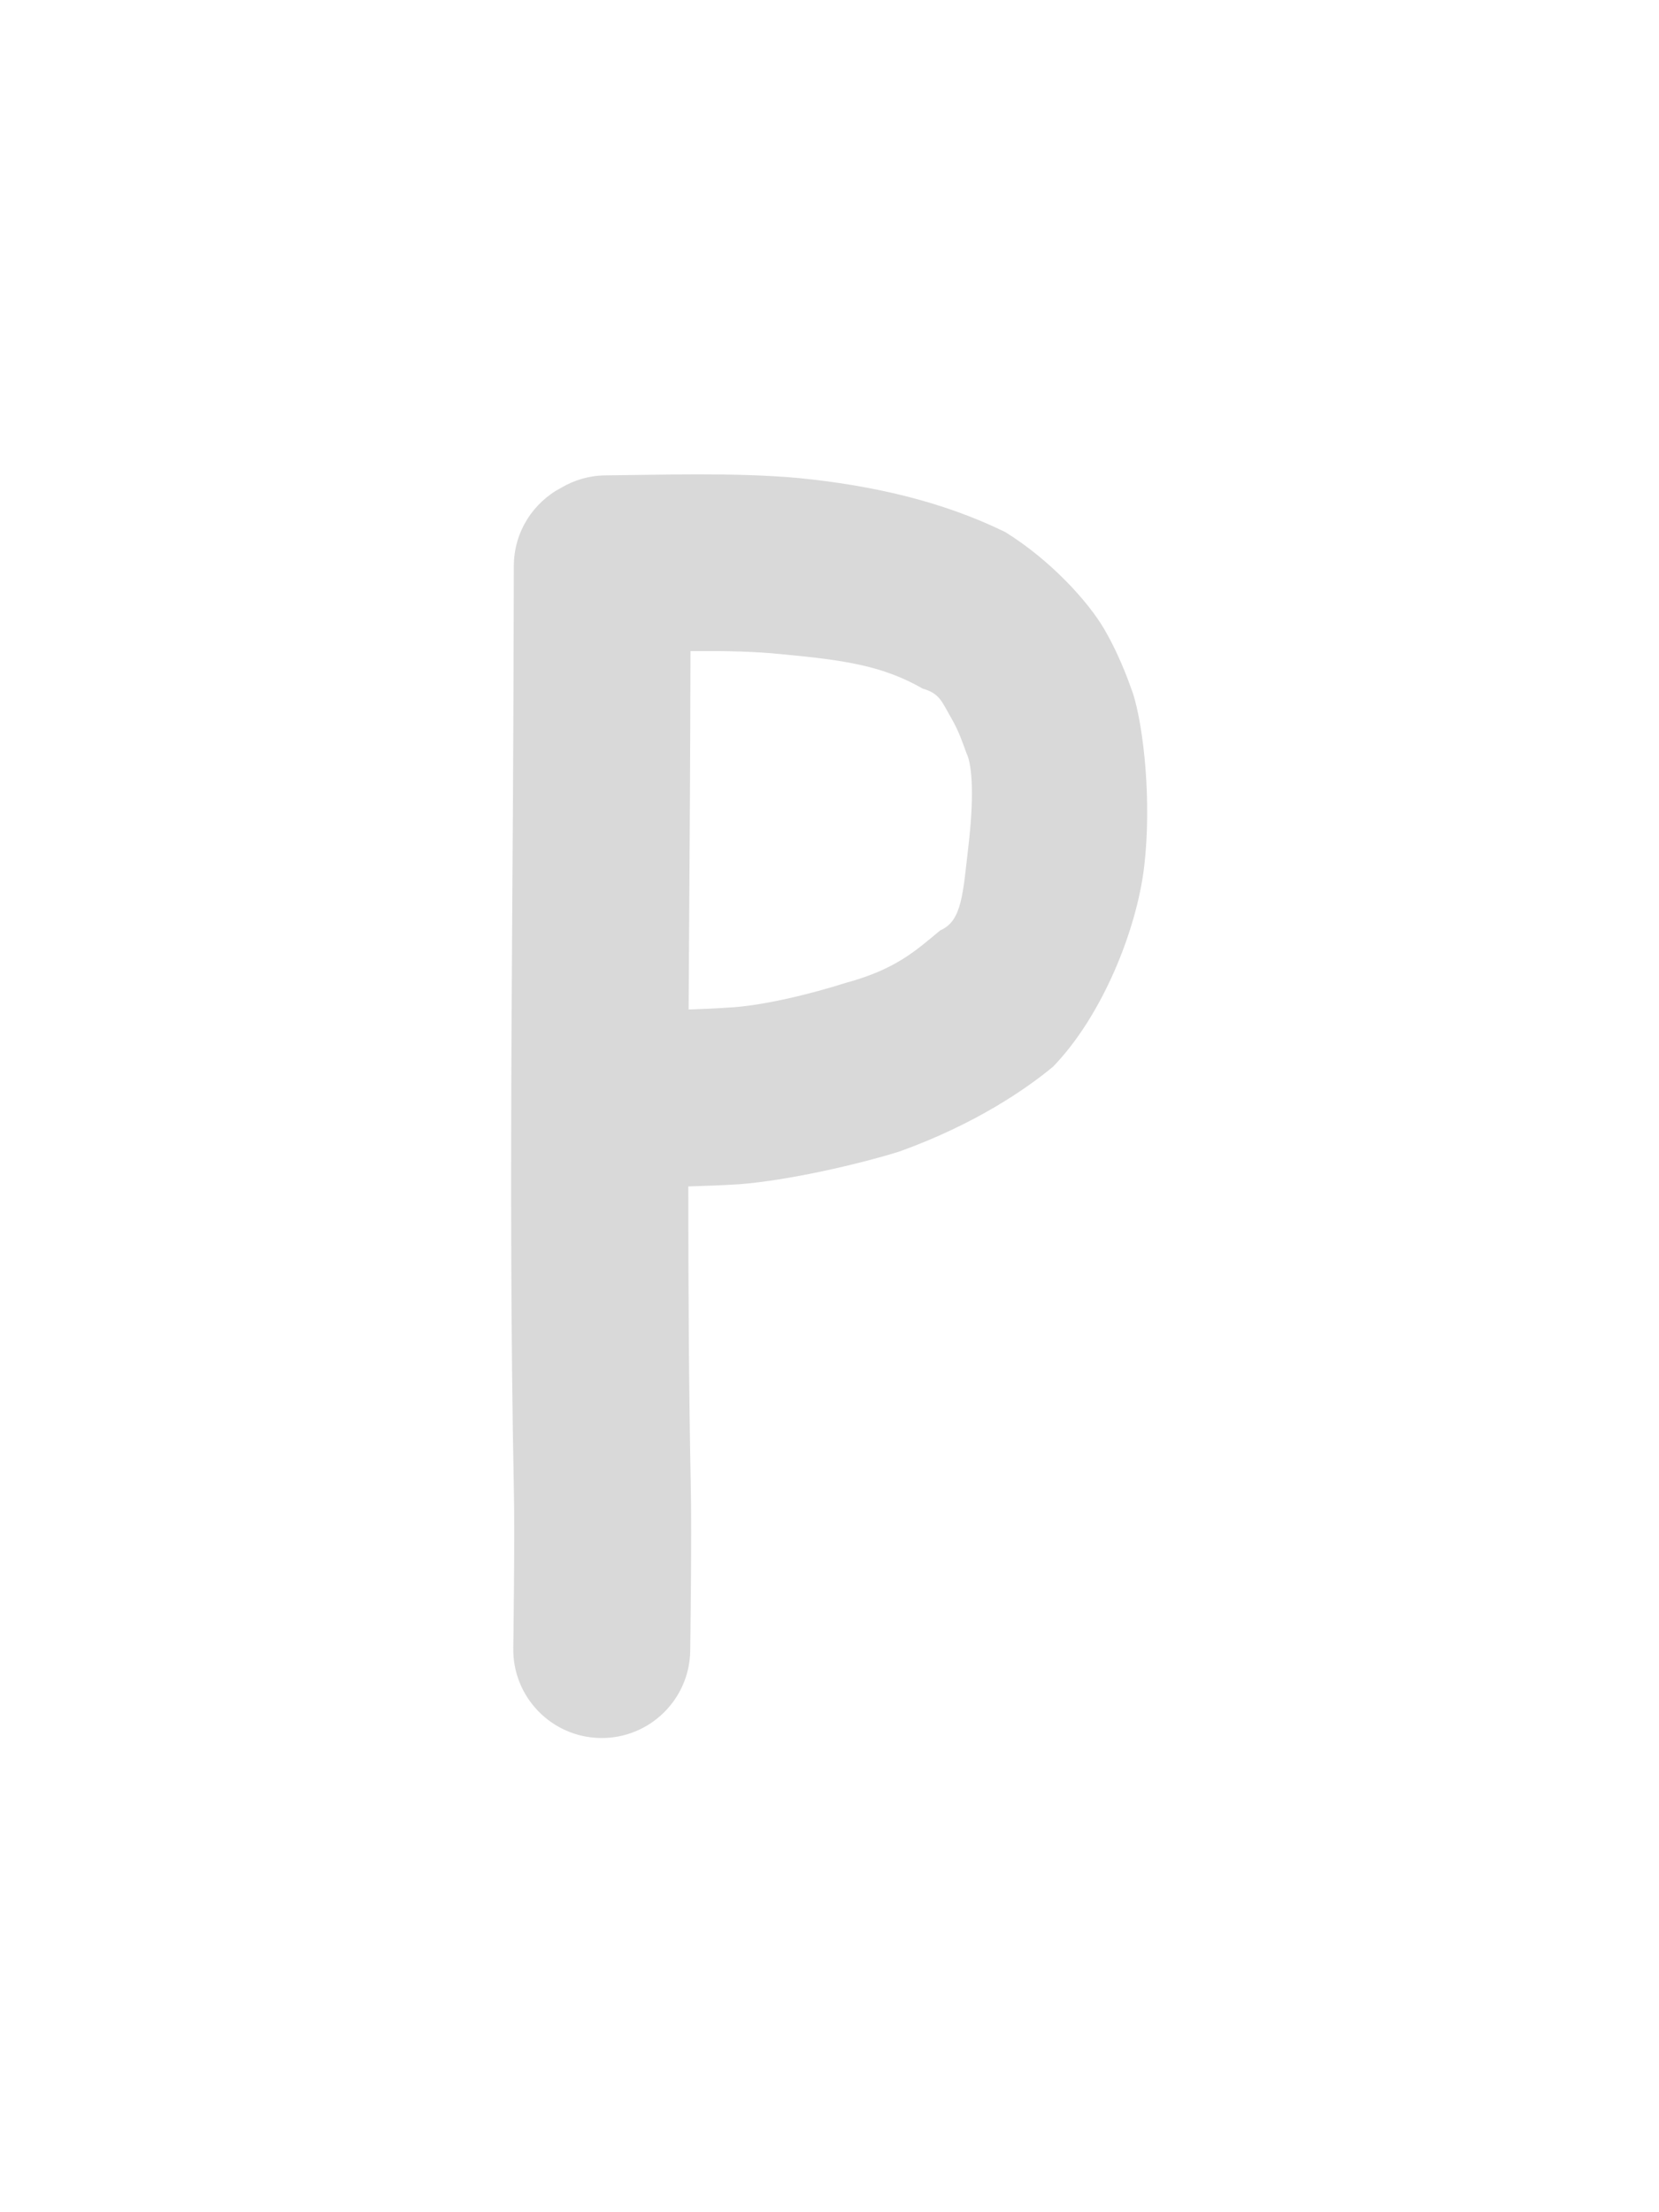 <?xml version="1.0" encoding="UTF-8" standalone="no"?>
<svg
   id="eDMrBE2dbJm1"
   viewBox="-100 -100 300 400"
   shape-rendering="geometricPrecision"
   text-rendering="geometricPrecision"
   project-id="54ae76814ac642c39b9084197e64c9d3"
   export-id="14f255a5a411427e99b0c4a8e4d08f30"
   cached="false"
   version="1.1"
   sodipodi:docname="uppercase-p-outline-paths.svg"
   inkscape:version="1.4 (e7c3feb1, 2024-10-09)"
   xmlns:inkscape="http://www.inkscape.org/namespaces/inkscape"
   xmlns:sodipodi="http://sodipodi.sourceforge.net/DTD/sodipodi-0.dtd"
   xmlns="http://www.w3.org/2000/svg"
   xmlns:svg="http://www.w3.org/2000/svg">
  <defs
     id="defs4" />
  <sodipodi:namedview
     id="namedview4"
     pagecolor="#ffffff"
     bordercolor="#000000"
     borderopacity="0.25"
     inkscape:showpageshadow="2"
     inkscape:pageopacity="0.0"
     inkscape:pagecheckerboard="0"
     inkscape:deskcolor="#d1d1d1"
     inkscape:zoom="1.7454175"
     inkscape:cx="130.05485"
     inkscape:cy="176.74855"
     inkscape:window-width="1728"
     inkscape:window-height="980"
     inkscape:window-x="0"
     inkscape:window-y="38"
     inkscape:window-maximized="0"
     inkscape:current-layer="eDMrBE2dbJm1" />
  <path
     id="path2"
     style="fill: rgb(217, 217, 217);"
     d="M 26.449 -14.227 C 20.418 -14.228 14.541 -14.09 9.463 -14.043 C 6.552 -14.015 3.838 -13.198 1.5 -11.816 C -3.57 -9.158 -7.044 -3.865 -7.082 2.258 C -7.082 2.258 -7.151 29.968 -7.236 43.855 C -7.322 57.742 -7.425 71.672 -7.494 85.604 C -7.632 113.468 -7.631 141.467 -7.08 169.176 C -6.881 177.475 -7.182 198.025 -7.182 198.025 C -7.31 206.861 -0.249 214.129 8.586 214.256 C 17.422 214.384 24.687 207.323 24.814 198.488 C 24.814 198.488 25.112 177.44 24.912 168.52 C 24.554 150.613 24.471 132.593 24.467 114.52 C 27.588 114.431 30.792 114.312 33.77 114.121 C 42.574 113.425 55.051 110.575 62.613 108.221 C 76.407 103.264 85.574 96.878 90.406 92.893 C 99.338 83.689 105.564 68.11 106.908 56.658 C 108.27 45.056 106.864 31.667 104.869 25.33 C 104.654 24.933 103.029 19.54 99.742 13.857 C 96.779 8.734 89.875 1.21 81.773 -3.799 C 70.213 -9.456 57.527 -12.256 44.361 -13.568 C 38.665 -14.084 32.48 -14.225 26.449 -14.227 z M 26.062 17.717 C 31.457 17.691 36.672 17.799 41.275 18.283 C 52.908 19.371 59.648 20.397 66.869 24.516 C 69.958 25.407 70.306 26.879 72.043 29.881 C 73.456 32.323 74.076 34.336 74.785 36.223 C 75.889 38.487 76.115 44.507 75.127 52.93 C 74.121 61.503 73.995 66.527 70.027 68.223 C 65.659 71.838 62.026 75.25 53.02 77.693 C 46.582 79.739 37.849 81.887 31.654 82.191 C 29.511 82.337 27.034 82.448 24.523 82.531 C 24.592 69.712 24.682 56.882 24.762 44.053 C 24.816 35.254 24.834 27.064 24.861 17.734 C 25.261 17.731 25.665 17.719 26.062 17.717 z " />
</svg>
